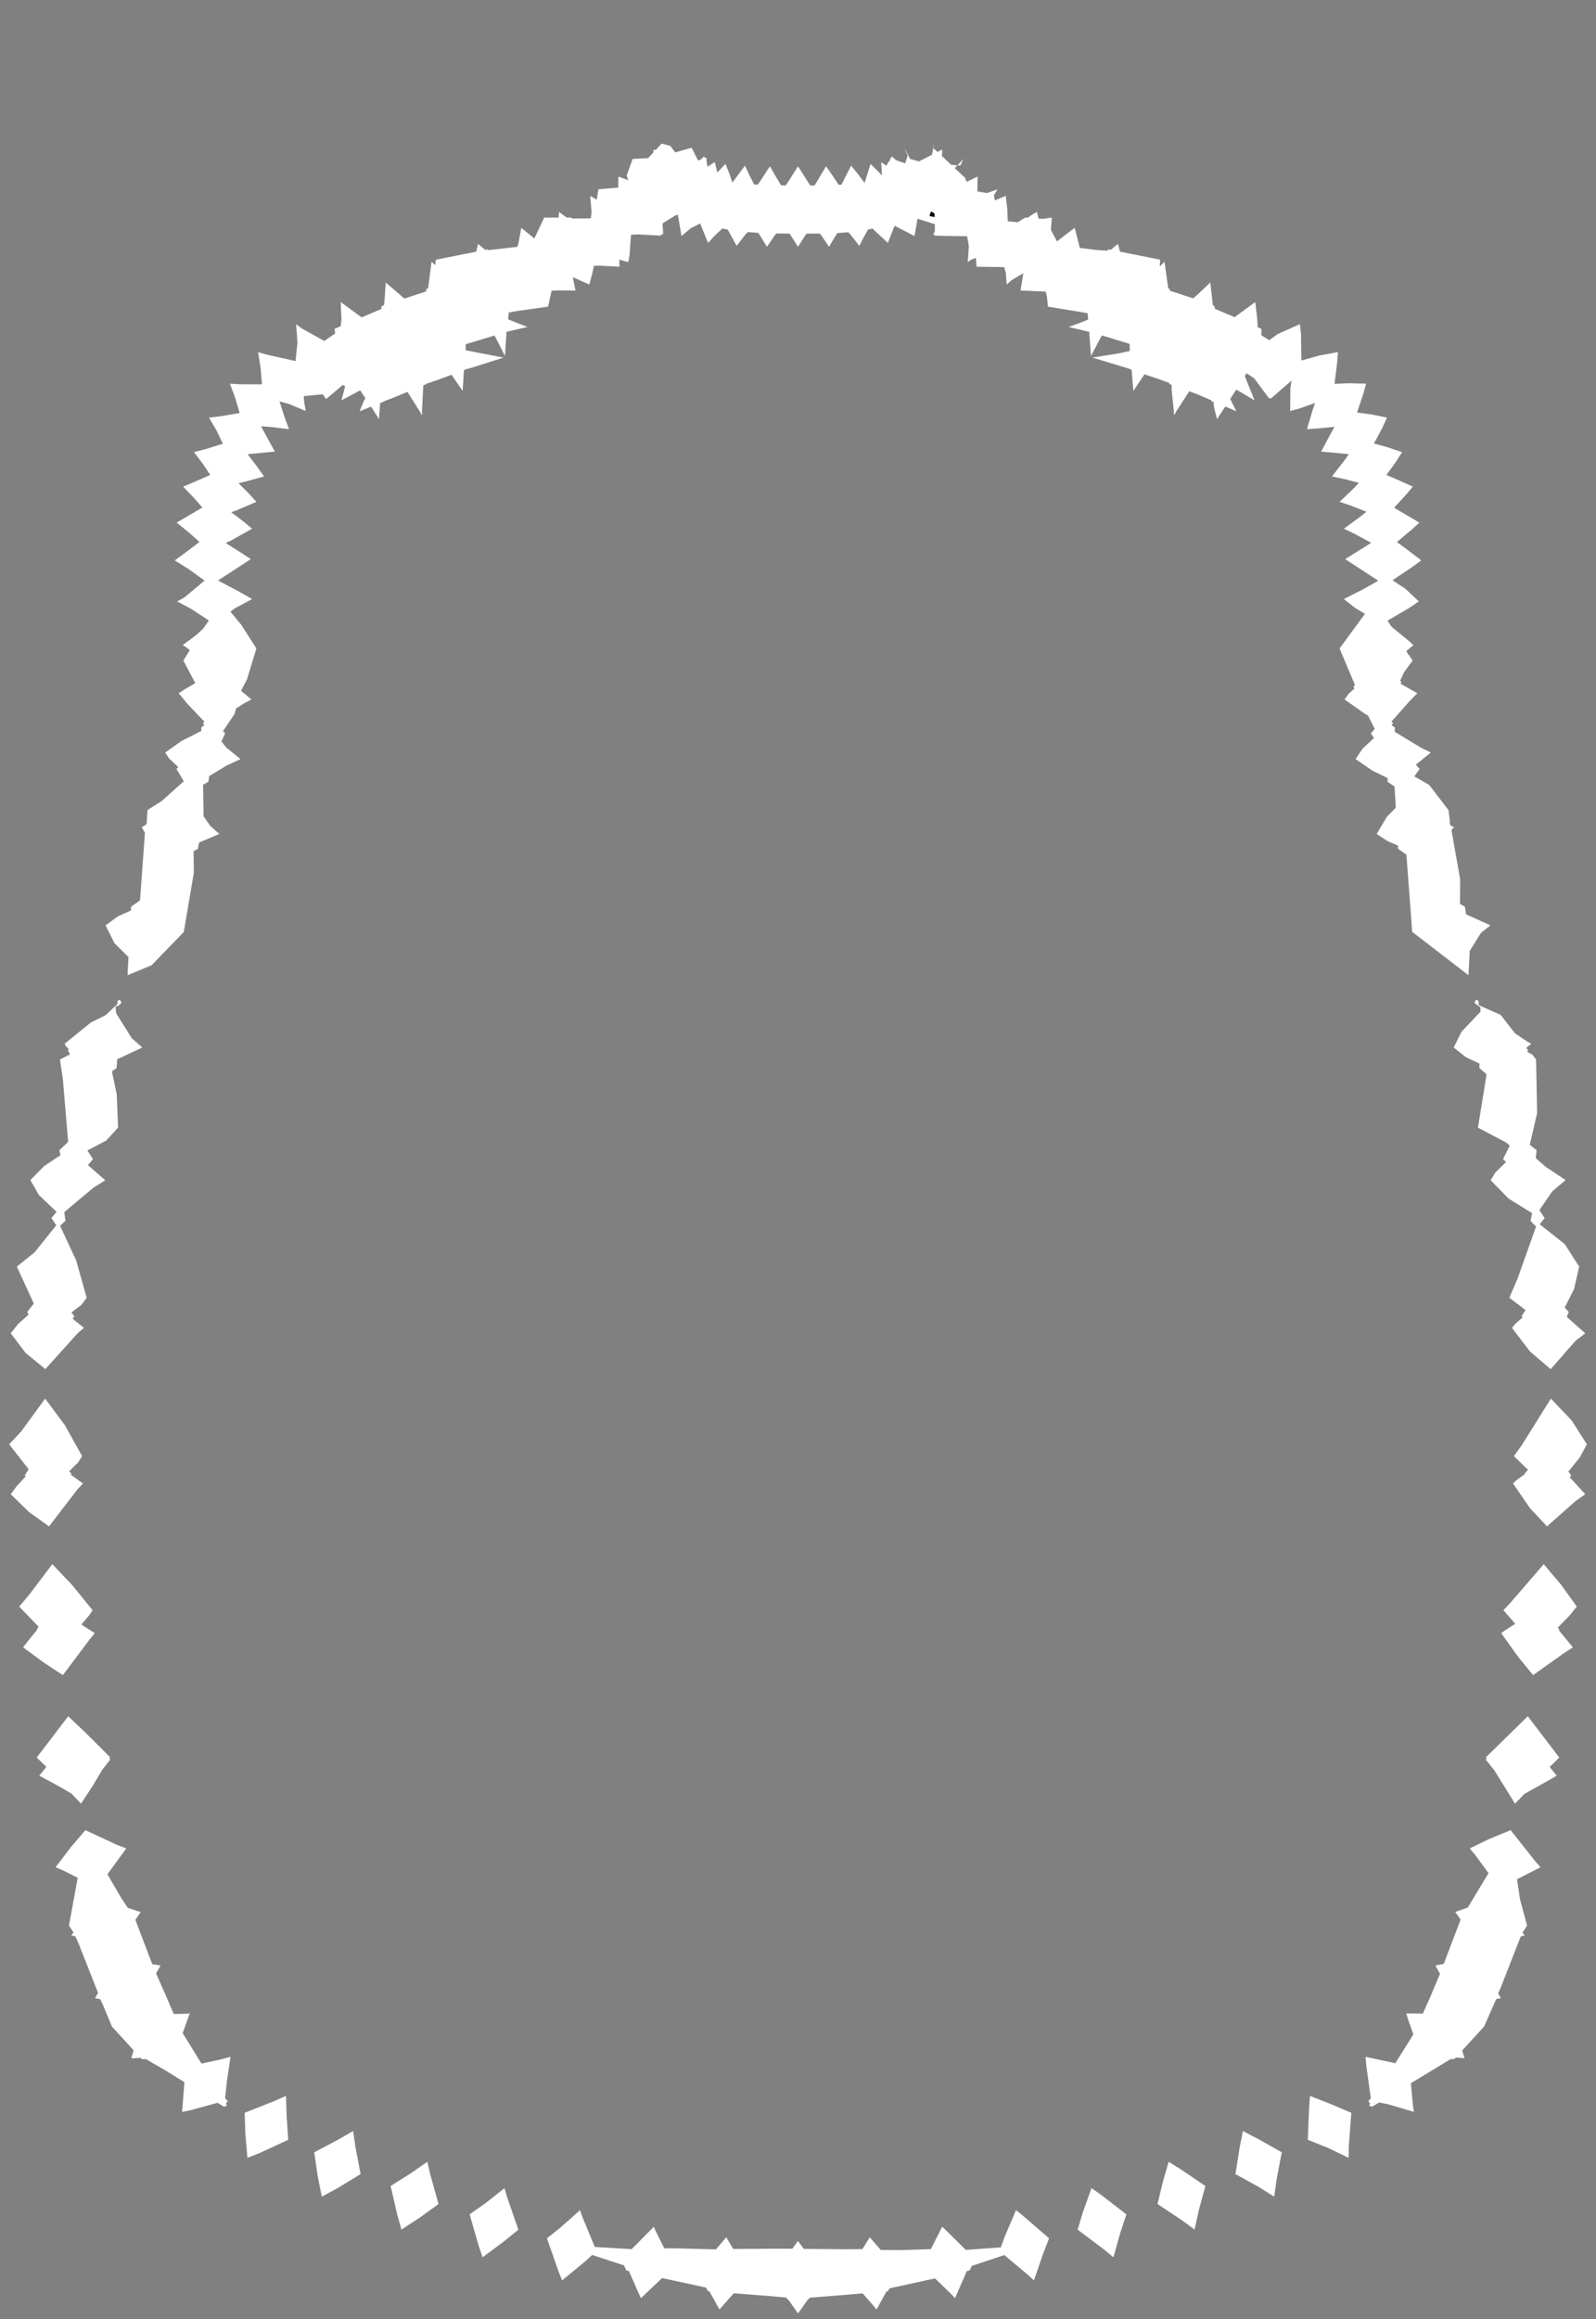 <svg width="43.79" height="63.59" xmlns="http://www.w3.org/2000/svg" xmlns:svg="http://www.w3.org/2000/svg" xmlns:xlink="http://www.w3.org/1999/xlink" xmlns:slic3r="http://slic3r.org/namespaces/slic3r"><rect width="100%" height="100%" fill="#808080" stroke="none"/><g xmlns="http://www.w3.org/2000/svg" slic3r:z="2.64049999999999e-005" id="layer79">
    <polygon style="fill: white" points="13.915,60.248 14.223,61.134 13.818,61.463 13.24,61.891 13.128,61.557 12.885,60.714 13.329,60.401 13.842,59.995" slic3r:type="contour"/>
    <polygon style="fill: white" points="11.805,59.618 12.032,60.431 11.524,60.798 11.014,61.132 10.891,60.69 10.718,59.937 11.264,59.592 11.725,59.272" slic3r:type="contour"/>
    <polygon style="fill: white" points="9.755,58.878 9.894,59.61 9.257,59.998 8.829,60.229 8.718,59.668 8.622,59.013 9.29,58.659 9.688,58.429" slic3r:type="contour"/>
    <polygon style="fill: white" points="7.865,58.027 7.908,58.67 7.113,59.038 6.788,59.164 6.73,58.473 6.714,57.929 7.526,57.607 7.847,57.467" slic3r:type="contour"/>
    <polygon style="fill: white" points="3.182,50.571 3.464,50.681 2.948,51.39 3.319,52.027 3.506,52.31 3.789,52.405 3.862,52.423 3.718,52.632 3.722,52.638 3.717,52.643 3.854,53.008 4.178,53.855 4.341,53.882 4.406,53.888 4.282,54.109 4.533,54.674 4.768,55.22 5.074,55.215 5.206,55.204 5.012,55.745 5.528,56.58 6.092,56.457 6.325,56.395 6.226,57.064 6.176,57.531 6.259,57.621 6.245,57.615 6.199,57.67 6.214,57.695 6.21,57.746 6.199,57.749 6.142,57.761 5.972,57.655 5.19,57.868 4.996,57.905 5.06,57.09 4.536,56.766 4.005,56.458 3.888,56.458 3.856,56.422 3.654,56.435 3.604,56.434 3.665,56.214 3.549,56.087 3.07,55.564 2.819,54.957 2.748,54.814 2.608,54.789 2.627,54.752 2.691,54.642 2.152,53.278 2.069,53.093 1.958,53.063 1.979,53.035 2.017,52.987 1.892,52.796 2.132,51.485 1.692,51.265 1.524,51.197 1.948,50.642 2.342,50.18" slic3r:type="contour"/>
    <polygon style="fill: white" points="2.356,47.516 3.021,48.18 2.995,48.219 3.029,48.238 3.016,48.255 2.812,48.516 2.543,48.967 2.222,49.453 1.965,49.181 1.724,49.038 1.078,48.685 1.152,48.593 1.273,48.445 1.008,48.189 1.144,48.011 1.871,47.057" slic3r:type="contour"/>
    <polygon style="fill: white" points="1.976,43.455 2.54,44.148 2.449,44.289 2.234,44.538 2.285,44.577 2.601,44.779 2.473,44.933 1.725,45.929 1.185,45.574 0.634,45.167 0.778,44.981 1.015,44.693 1.006,44.684 1.06,44.604 0.527,44.051 0.789,43.74 1.435,42.887" slic3r:type="contour"/>
    <polygon style="fill: white" points="1.78,39.076 2.253,39.924 2.145,40.096 1.895,40.341 1.96,40.405 1.941,40.434 2.277,40.674 2.132,40.828 1.345,41.851 0.802,41.462 0.294,40.969 0.452,40.756 0.704,40.481 0.681,40.451 0.787,40.286 0.251,39.6 0.58,39.25 1.239,38.348" slic3r:type="contour"/>
    <polygon style="fill: white" points="3.336,27.493 3.271,27.56 3.17,27.605 3.188,27.784 3.614,28.464 3.904,28.722 3.215,29.044 3.2,29.282 3.07,29.375 3.203,30.003 3.239,30.918 2.915,31.271 2.398,31.544 2.551,31.782 2.412,31.946 2.889,32.362 2.564,32.563 1.763,33.235 1.797,33.472 1.648,33.61 2.09,34.558 2.378,35.583 2.235,35.776 1.96,35.986 2.042,36.088 1.993,36.158 2.304,36.408 2.134,36.551 1.244,37.539 0.703,37.095 0.295,36.557 0.499,36.298 0.785,36.045 0.748,35.972 0.927,35.74 0.462,34.728 0.951,34.335 1.545,33.594 1.41,33.398 1.552,33.228 1.065,32.763 0.834,32.356 1.214,31.969 1.659,31.674 1.629,31.537 1.87,31.307 1.722,29.555 1.644,29.051 1.923,28.908 1.861,28.796 1.889,28.769 1.806,28.684 1.774,28.617 2.49,28.038 2.894,27.836 3.225,27.529 3.224,27.446 3.256,27.422 3.286,27.409" slic3r:type="contour"/>
    <polygon style="fill: white" points="18.392,3.999 18.526,4.179 18.976,4.05 19.152,4.402 19.232,4.372 19.319,4.288 19.34,4.332 19.377,4.319 19.388,4.364 19.379,4.405 19.388,4.421 19.41,4.573 19.612,4.444 19.682,4.73 19.904,4.494 20.013,4.761 20.094,5.008 20.439,4.542 20.562,4.803 20.691,5.057 20.793,5.064 20.821,5.022 21.125,4.56 21.274,4.82 21.431,5.083 21.561,5.084 21.603,5.019 21.895,4.56 22.058,4.816 22.231,5.087 22.35,5.086 22.391,5.015 22.665,4.56 22.842,4.812 23.012,5.068 23.088,5.063 23.116,5.005 23.352,4.542 23.545,4.778 23.722,5.016 23.886,4.494 24.085,4.691 24.197,4.81 24.178,4.444 24.317,4.545 24.37,4.454 24.414,4.398 24.431,4.365 24.413,4.319 24.44,4.348 24.471,4.288 24.541,4.351 24.582,4.391 24.836,4.479 24.903,4.27 24.814,4.05 24.969,4.357 25.216,4.425 25.571,4.243 25.609,4.061 25.601,4.053 25.635,3.938 25.609,4.061 25.721,4.166 25.849,4.1 25.844,4.28 26.1,4.52 26.269,4.534 26.197,4.611 26.501,4.896 26.483,4.913 26.532,4.982 26.822,4.841 26.817,5.25 27.084,5.293 27.372,5.19 27.271,5.354 27.295,5.493 27.596,5.371 27.64,5.764 27.65,6.067 27.924,6.094 28.127,5.965 28.197,5.97 28.317,5.886 28.45,5.811 28.494,5.993 28.604,6.002 28.859,5.966 28.834,6.304 29.003,6.62 29.112,6.531 29.487,6.246 29.628,6.797 30.057,6.852 30.381,6.874 30.415,6.839 30.476,6.851 30.544,6.794 30.674,6.686 30.73,6.901 30.932,6.94 31.829,7.119 31.821,7.307 31.95,7.177 31.967,7.293 32.053,7.909 32.094,7.921 32.097,7.971 32.738,8.18 32.83,8.102 33.208,7.747 33.273,8.331 33.278,8.377 33.326,8.395 33.327,8.464 33.873,8.697 33.977,8.62 34.441,8.282 34.492,8.713 34.507,8.971 34.61,9.017 34.612,9.195 34.825,9.329 35.053,9.161 35.666,8.887 35.695,9.146 35.707,9.885 36.203,9.747 36.709,9.654 36.688,9.936 36.616,10.524 37.007,10.508 37.482,10.52 37.405,10.801 37.234,11.311 37.612,11.36 38.055,11.45 37.927,11.731 37.698,12.16 38.054,12.258 38.469,12.397 38.301,12.661 38.04,13.024 38.365,13.162 38.765,13.343 38.573,13.57 38.25,13.922 38.551,14.098 38.944,14.33 38.737,14.517 38.328,14.862 38.605,15.066 38.995,15.365 38.776,15.529 38.205,15.91 38.557,16.14 38.929,16.49 38.665,16.669 38.067,17.019 38.187,17.189 38.684,17.598 38.78,17.691 38.585,17.85 38.624,17.916 38.759,18.11 38.523,18.434 38.414,18.667 38.448,18.693 38.433,18.75 38.888,19.008 38.685,19.214 38.176,19.786 38.223,19.824 38.181,19.883 38.271,19.947 38.268,20.065 38.994,20.504 39.258,20.633 38.847,20.966 38.95,21.083 38.805,21.287 39.212,21.521 39.742,22.21 39.781,22.514 39.78,22.601 39.798,22.612 39.803,22.64 39.899,22.682 39.861,22.71 39.825,22.764 40.063,24.108 40.059,24.785 40.193,24.861 40.225,25.069 40.894,25.372 40.635,25.576 40.325,26.074 40.292,26.74 38.757,25.557 38.746,25.553 38.746,25.534 38.737,25.528 38.743,25.518 38.728,25.29 38.588,23.433 38.359,23.272 38.354,23.184 38.077,23.065 37.773,22.866 38.049,22.4 38.296,22.145 38.263,21.567 38.072,21.434 38.072,21.333 37.654,21.13 37.194,20.812 37.386,20.527 37.699,20.233 37.613,20.108 37.72,19.987 37.534,19.618 37.458,19.577 36.891,19.178 37.005,19.021 37.162,18.879 37.134,18.824 37.178,18.784 36.759,17.792 36.767,17.769 36.759,17.762 36.774,17.75 36.777,17.743 36.792,17.728 37.45,16.831 37.172,16.663 36.873,16.425 37.391,16.162 37.816,15.921 37.183,15.51 36.907,15.33 37.433,15.004 37.621,14.882 37.155,14.631 36.873,14.496 37.351,14.145 37.49,14.032 37.057,13.86 36.754,13.76 37.166,13.367 37.286,13.238 36.872,13.132 36.545,13.064 36.883,12.628 37.01,12.452 36.59,12.413 36.248,12.382 36.508,11.897 36.615,11.703 36.193,11.745 35.86,11.767 36.022,11.221 36.085,11.048 35.668,11.196 35.399,11.269 35.405,10.634 35.438,10.434 34.878,10.92 34.853,10.934 34.844,10.91 34.817,10.919 34.406,10.368 34.202,10.234 34.169,10.291 34.154,10.313 34.422,10.976 33.92,10.683 33.753,10.939 33.924,11.277 33.657,11.162 33.618,11.147 33.391,11.493 33.303,11.135 33.301,11.026 33.24,11.003 33.234,10.974 32.837,10.805 32.629,10.729 32.305,11.231 32.238,11.336 32.243,11.335 32.23,11.349 32.256,11.372 32.222,11.359 32.218,11.363 32.217,11.357 32.174,11.344 32.214,11.34 32.148,10.709 32.145,10.552 32.085,10.53 32.083,10.5 31.766,10.385 31.401,10.263 31.096,10.719 31.057,10.249 31.052,10.146 31.02,10.135 31.019,10.121 29.976,9.805 30.72,9.684 30.996,9.625 30.996,9.435 30.979,9.429 30.979,9.424 30.688,9.335 30.23,9.197 29.934,9.761 29.892,9.206 29.887,9.099 29.32,8.966 29.683,8.832 29.857,8.761 29.839,8.586 28.752,8.408 28.725,8.132 28.691,7.995 28,7.965 28.078,7.49 27.75,7.685 27.621,7.802 27.599,7.496 27.554,7.324 26.794,7.313 26.777,7.07 26.633,7.125 26.553,7.188 26.583,6.749 26.535,6.476 25.949,6.469 25.651,6.461 25.651,6.455 25.606,6.43 25.65,6.341 25.649,6.147 25.175,5.998 25.158,6.098 25.092,6.472 24.547,6.19 24.46,6.402 24.361,6.661 23.939,6.267 23.818,6.291 23.799,6.331 23.794,6.331 23.682,6.536 23.579,6.741 23.307,6.397 23.299,6.398 23.277,6.368 22.979,6.39 22.975,6.398 22.968,6.398 22.856,6.581 22.747,6.766 22.511,6.419 22.495,6.42 22.484,6.403 22.194,6.406 22.138,6.406 22.136,6.409 22.124,6.409 22.011,6.585 21.895,6.767 21.667,6.409 21.654,6.409 21.65,6.404 21.357,6.401 21.308,6.4 21.295,6.42 21.28,6.419 21.166,6.588 21.043,6.766 20.815,6.398 20.815,6.398 20.808,6.385 20.516,6.364 20.491,6.398 20.479,6.396 20.35,6.56 20.212,6.741 19.967,6.295 19.818,6.266 19.606,6.465 19.429,6.662 19.209,6.127 18.955,6.256 18.698,6.472 18.614,5.972 18.6,5.888 18.527,5.909 18.177,6.127 18.196,6.386 18.184,6.43 18.134,6.428 18.139,6.461 17.506,6.427 17.314,6.437 17.271,7.011 17.237,7.188 16.992,7.119 16.997,7.313 16.428,7.283 16.293,7.289 16.255,7.481 16.169,7.802 15.719,7.6 15.737,7.705 15.79,7.965 15.262,7.963 15.133,7.974 15.05,8.354 15.037,8.408 14.17,8.53 13.959,8.57 13.941,8.756 14.47,8.966 14.029,9.067 13.897,9.099 13.856,9.761 13.627,9.311 13.567,9.198 13.138,9.33 12.814,9.427 12.777,9.442 12.776,9.604 13.814,9.805 12.946,10.081 12.77,10.13 12.77,10.135 12.729,10.151 12.694,10.719 12.441,10.351 12.391,10.275 11.977,10.428 11.704,10.519 11.705,10.53 11.614,10.567 11.575,11.335 11.577,11.334 11.576,11.339 11.616,11.344 11.573,11.357 11.572,11.363 11.568,11.359 11.534,11.372 11.556,11.346 11.547,11.335 11.553,11.336 11.232,10.827 11.179,10.745 10.745,10.923 10.55,10.996 10.55,11.003 10.43,11.051 10.399,11.493 10.399,11.493 10.208,11.189 10.182,11.15 9.866,11.277 9.973,11.017 10.026,10.917 9.882,10.703 9.368,10.976 9.47,10.592 9.408,10.553 8.965,10.926 8.937,10.934 8.86,10.81 8.334,10.861 8.345,11.022 8.391,11.269 7.932,11.078 7.668,11.003 7.818,11.47 7.93,11.767 7.421,11.706 7.162,11.688 7.38,12.089 7.542,12.382 7.012,12.433 6.794,12.453 7.052,12.793 7.245,13.064 6.701,13.213 6.543,13.248 6.819,13.522 7.036,13.76 6.485,13.995 6.344,14.043 6.676,14.296 6.917,14.496 6.379,14.798 6.193,14.89 6.609,15.151 6.883,15.33 6.375,15.66 5.981,15.916 6.567,16.226 6.917,16.425 6.434,16.685 6.322,16.771 6.622,17.134 7.007,17.737 7.013,17.743 7.019,17.755 7.031,17.762 7.026,17.765 7.031,17.792 6.778,18.622 6.634,18.899 6.619,18.948 6.899,19.177 6.69,19.288 6.478,19.423 6.431,19.583 6.118,20.047 6.178,20.108 6.076,20.329 6.2,20.489 6.597,20.812 6.202,20.999 5.741,21.278 5.718,21.434 5.571,21.518 5.587,22.383 5.771,22.647 6.018,22.866 5.462,23.102 5.431,23.272 5.311,23.341 5.319,23.926 5.048,25.523 5.053,25.528 5.046,25.531 5.044,25.553 4.158,26.466 3.499,26.74 3.525,26.242 3.142,25.862 2.896,25.372 3.235,25.125 3.592,24.964 3.597,24.861 3.842,24.687 3.976,22.836 3.891,22.682 3.939,22.649 3.991,22.626 3.992,22.612 4.024,22.589 4.048,22.21 4.433,21.965 5.043,21.421 4.84,21.083 4.893,21.035 4.638,20.792 4.532,20.633 4.977,20.319 5.527,20.04 5.519,19.947 5.604,19.882 5.567,19.824 5.609,19.788 5.16,19.318 4.903,19.008 5.087,18.888 5.358,18.731 5.031,18.11 5.207,17.826 5.095,17.737 5.011,17.691 5.384,17.411 5.573,17.239 5.731,17.013 5.238,16.691 4.861,16.49 5.059,16.381 5.612,15.919 5.185,15.61 4.795,15.365 5.019,15.202 5.474,14.86 5.198,14.614 4.847,14.329 5.107,14.178 5.551,13.916 5.325,13.655 5.025,13.343 5.322,13.218 5.768,13.022 5.573,12.727 5.321,12.397 5.635,12.315 6.115,12.167 5.943,11.807 5.735,11.45 6.035,11.416 6.575,11.324 6.456,10.917 6.308,10.52 6.58,10.536 7.189,10.538 7.15,10.084 7.081,9.654 7.308,9.721 8.109,9.9 8.162,9.392 8.124,8.887 8.291,9.012 8.899,9.349 9.196,9.143 9.18,9.017 9.346,8.946 9.369,8.773 9.349,8.282 9.745,8.573 9.921,8.702 10.467,8.47 10.464,8.395 10.535,8.372 10.549,8.253 10.583,7.747 10.946,8.057 11.094,8.187 11.694,7.989 11.696,7.921 11.744,7.909 11.761,7.794 11.84,7.177 11.939,7.267 11.961,7.12 13.064,6.901 13.081,6.838 13.117,6.686 13.314,6.851 13.375,6.839 13.395,6.859 14.198,6.768 14.231,6.639 14.303,6.246 14.567,6.464 14.661,6.538 14.932,5.966 15.329,5.965 15.34,5.811 15.548,5.965 15.663,5.965 15.703,5.992 16.21,5.987 16.231,5.812 16.194,5.371 16.372,5.475 16.419,5.19 16.964,5.144 16.963,5.089 16.968,4.841 17.237,4.941 17.195,4.811 17.357,4.358 17.783,4.335 17.917,4.192 17.941,4.1 17.992,4.112 18.155,3.938" slic3r:type="contour"/>
    <polygon style="fill: black" points="25.501,5.921 25.641,5.952 25.641,5.854 25.546,5.796" slic3r:type="hole"/>
    <polygon style="fill: white" points="26.348,4.54 26.269,4.534 26.433,4.358" slic3r:type="contour"/>
    <polygon style="fill: white" points="40.566,27.446 40.573,27.52 40.568,27.558 41.174,27.827 41.567,28.331 41.917,28.567 42.016,28.616 41.879,28.731 41.929,28.796 41.9,28.84 42.045,28.916 42.146,29.051 42.174,30.52 41.973,31.389 42.161,31.537 42.137,31.755 42.41,31.993 42.956,32.356 42.592,32.663 42.237,33.178 42.381,33.398 42.245,33.567 42.928,34.107 43.329,34.728 43.186,35.349 42.93,35.85 43.042,35.972 42.988,36.107 43.495,36.557 43.226,36.765 42.546,37.54 41.978,37.055 41.486,36.408 41.581,36.289 41.778,36.123 41.748,36.088 41.857,35.92 41.412,35.582 41.635,35.066 42.148,33.623 42.102,33.591 41.993,33.472 42.038,33.265 41.388,32.86 40.901,32.362 41.026,32.15 41.323,31.861 41.239,31.782 41.424,31.411 41.324,31.326 40.551,30.918 40.788,29.455 40.59,29.282 40.593,29.161 40.225,28.99 39.886,28.722 40.099,28.289 40.619,27.741 40.621,27.625 40.454,27.493 40.482,27.435 40.505,27.409" slic3r:type="contour"/>
    <polygon style="fill: white" points="43.123,38.947 43.539,39.6 43.35,39.955 43.032,40.347 43.109,40.451 43.071,40.506 43.496,40.969 43.238,41.149 42.445,41.851 41.977,41.349 41.513,40.674 41.62,40.575 41.838,40.416 41.83,40.405 41.924,40.299 41.537,39.924 41.754,39.624 42.552,38.348" slic3r:type="contour"/>
    <polygon style="fill: white" points="42.838,43.458 43.263,44.051 43.068,44.292 42.742,44.625 42.784,44.684 42.77,44.699 43.156,45.168 42.9,45.334 42.065,45.929 41.652,45.426 41.189,44.779 41.297,44.7 41.573,44.522 41.25,44.148 41.447,43.939 42.356,42.887" slic3r:type="contour"/>
    <polygon style="fill: white" points="42.308,47.567 42.782,48.189 42.674,48.297 42.518,48.447 42.712,48.685 42.573,48.768 41.826,49.186 41.568,49.453 41.001,48.541 40.761,48.238 40.797,48.217 40.769,48.18 40.793,48.158 41.919,47.057" slic3r:type="contour"/>
    <polygon style="fill: white" points="42.109,51.015 42.266,51.197 41.623,51.526 41.705,52.074 41.898,52.796 41.809,52.938 41.774,52.99 41.832,53.063 41.8,53.073 41.726,53.094 41.173,54.504 41.105,54.653 41.114,54.67 41.113,54.672 41.182,54.79 41.144,54.795 41.052,54.811 40.72,55.564 40.119,56.221 40.169,56.39 40.186,56.434 39.942,56.414 39.902,56.458 39.801,56.457 38.711,57.118 38.767,57.725 38.794,57.905 38.089,57.696 37.84,57.646 37.649,57.761 37.581,57.746 37.579,57.736 37.576,57.695 37.591,57.671 37.547,57.615 37.532,57.621 37.612,57.534 37.489,56.646 37.466,56.395 38.18,56.547 38.282,56.573 38.718,55.877 38.777,55.776 38.624,55.339 38.584,55.204 39.039,55.208 39.23,54.782 39.51,54.118 39.415,53.948 39.385,53.888 39.613,53.846 39.717,53.57 40.072,52.642 40.068,52.638 40.073,52.631 39.971,52.483 39.928,52.423 40.271,52.302 40.841,51.359 40.497,50.888 40.326,50.681 40.86,50.421 41.448,50.18" slic3r:type="contour"/>
    <polygon style="fill: white" points="36.506,57.687 37.076,57.93 37.008,58.846 37.002,59.164 36.436,58.891 35.882,58.67 35.916,57.829 35.943,57.467" slic3r:type="contour"/>
    <polygon style="fill: white" points="34.537,58.657 35.168,59.013 35.022,59.785 34.961,60.229 34.518,59.952 33.897,59.611 34.01,58.897 34.102,58.429" slic3r:type="contour"/>
    <polygon style="fill: white" points="32.392,59.476 33.072,59.937 32.899,60.577 32.776,61.132 32.438,60.881 31.759,60.431 31.902,59.837 32.065,59.272" slic3r:type="contour"/>
    <polygon style="fill: white" points="30.183,60.159 30.905,60.714 30.732,61.24 30.55,61.891 30.297,61.682 29.568,61.134 29.713,60.649 29.948,59.995" slic3r:type="contour"/>
    <polygon style="fill: white" points="28.028,60.718 28.784,61.371 28.621,61.793 28.368,62.525 28.191,62.362 27.554,61.83 26.664,62.127 26.605,62.251 26.527,62.269 26.204,63.011 26.088,62.888 25.653,62.47 24.408,62.742 24.364,62.82 24.325,62.824 24.05,63.321 23.974,63.228 23.687,62.9 23.678,62.902 23.662,62.881 23.19,62.922 22.214,63 22.181,63.049 22.168,63.047 21.895,63.431 21.838,63.348 21.626,63.047 21.609,63.049 21.574,62.995 21.047,62.949 20.132,62.877 20.112,62.902 20.111,62.901 19.741,63.321 19.68,63.214 19.463,62.823 19.426,62.82 19.371,62.724 19.261,62.697 18.164,62.461 17.586,63.011 17.511,62.851 17.254,62.266 17.185,62.251 17.119,62.112 16.248,61.828 16.052,62.006 15.422,62.525 15.328,62.287 15.006,61.371 15.357,61.093 15.915,60.599 15.972,60.767 16.319,61.608 17.328,61.668 17.357,61.642 17.939,61.054 17.981,61.151 18.225,61.645 18.546,61.646 19.644,61.673 19.928,61.341 19.955,61.39 20.118,61.663 21.237,61.655 21.739,61.657 21.895,61.443 21.916,61.473 22.052,61.661 23.115,61.67 23.663,61.668 23.862,61.341 23.901,61.385 24.165,61.69 24.685,61.695 25.539,61.668 25.851,61.054 25.935,61.131 26.499,61.689 27.46,61.619 27.563,61.333 27.876,60.599" slic3r:type="contour"/>
  </g></svg>